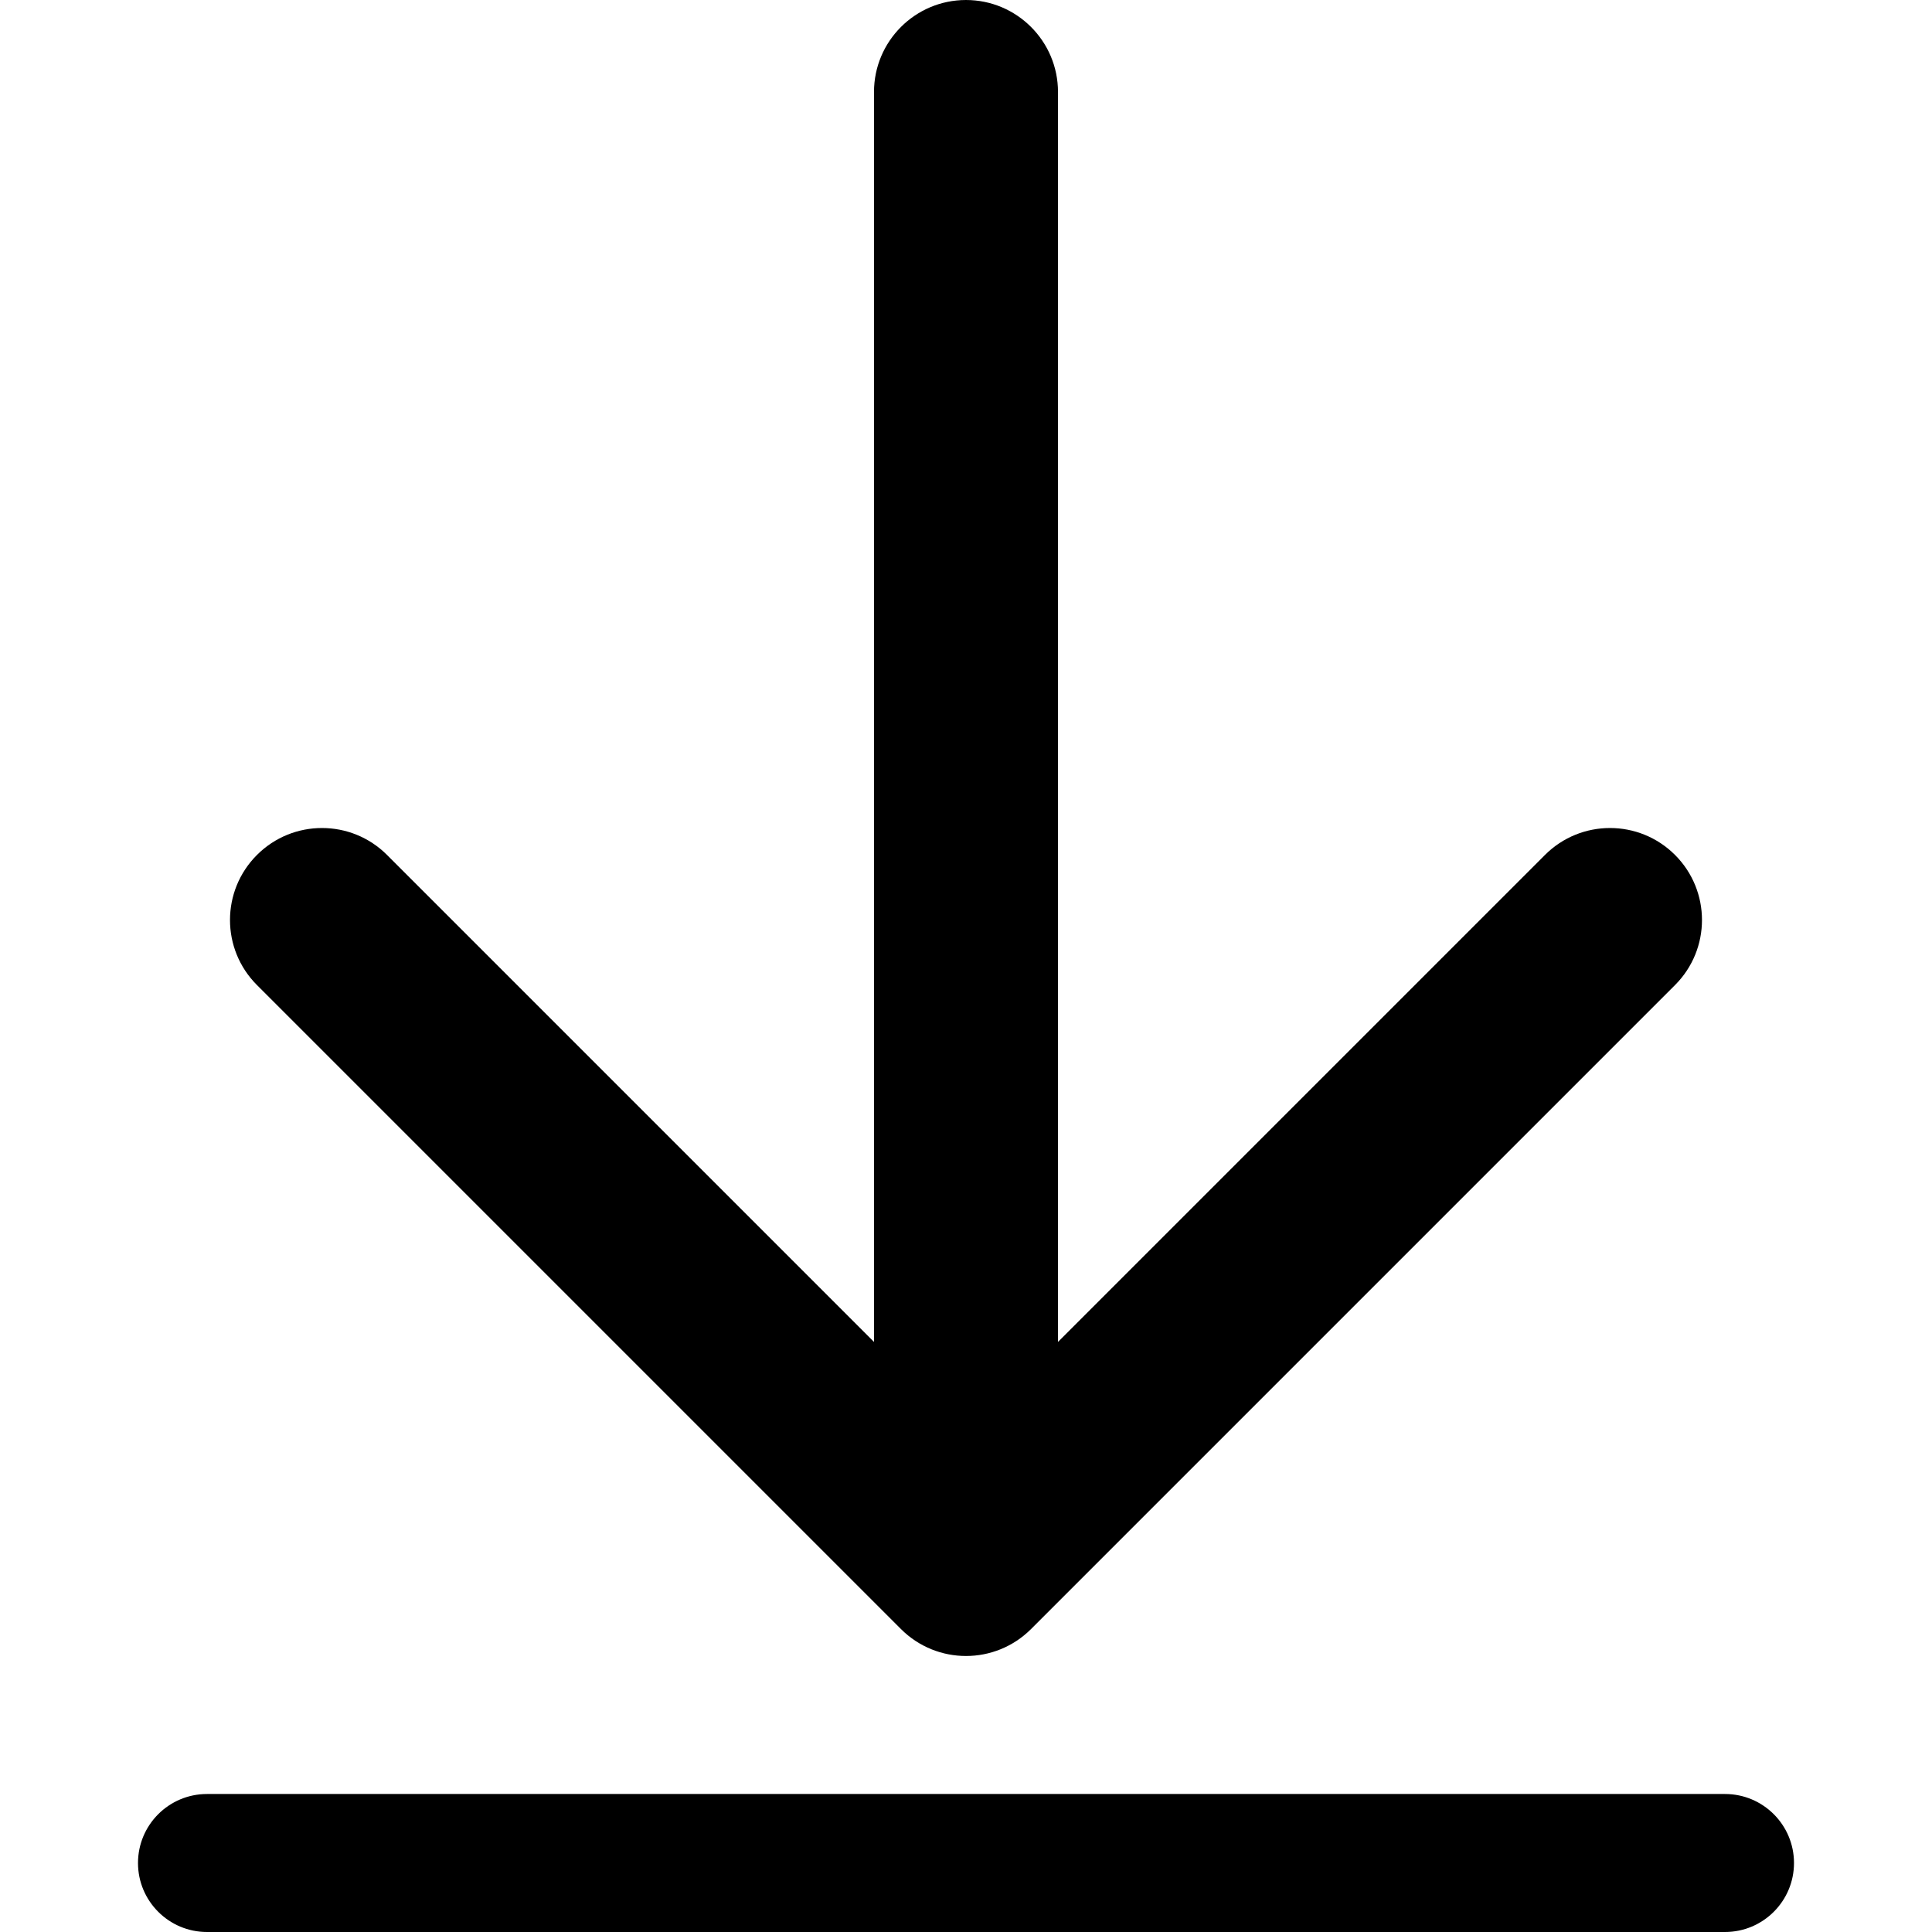 <!-- Generated by IcoMoon.io -->
<svg version="1.1" xmlns="http://www.w3.org/2000/svg" width="1024" height="1024" viewBox="0 0 1024 1024">
<title></title>
<g id="icomoon-ignore">
</g>
<path d="M109.714 950.857c-20.198 0-36.571 16.377-36.571 36.571s16.374 36.571 36.571 36.571h804.571c20.194 0 36.571-16.377 36.571-36.571s-16.377-36.571-36.571-36.571h-804.571zM887.808 522.094l-341.334 341.336c-19.041 19.039-49.907 19.039-68.949 0l-341.334-341.336c-9.533-9.533-14.287-21.992-14.287-34.474s4.754-24.942 14.287-34.475c19.041-19.041 49.907-19.041 68.95 0l258.096 258.097v-662.479c0-26.917 21.846-48.762 48.762-48.762s48.762 21.846 48.762 48.762v662.479l258.094-258.097c19.047-19.041 49.913-19.041 68.952 0s19.039 49.909 0 68.95z"></path>
</svg>
